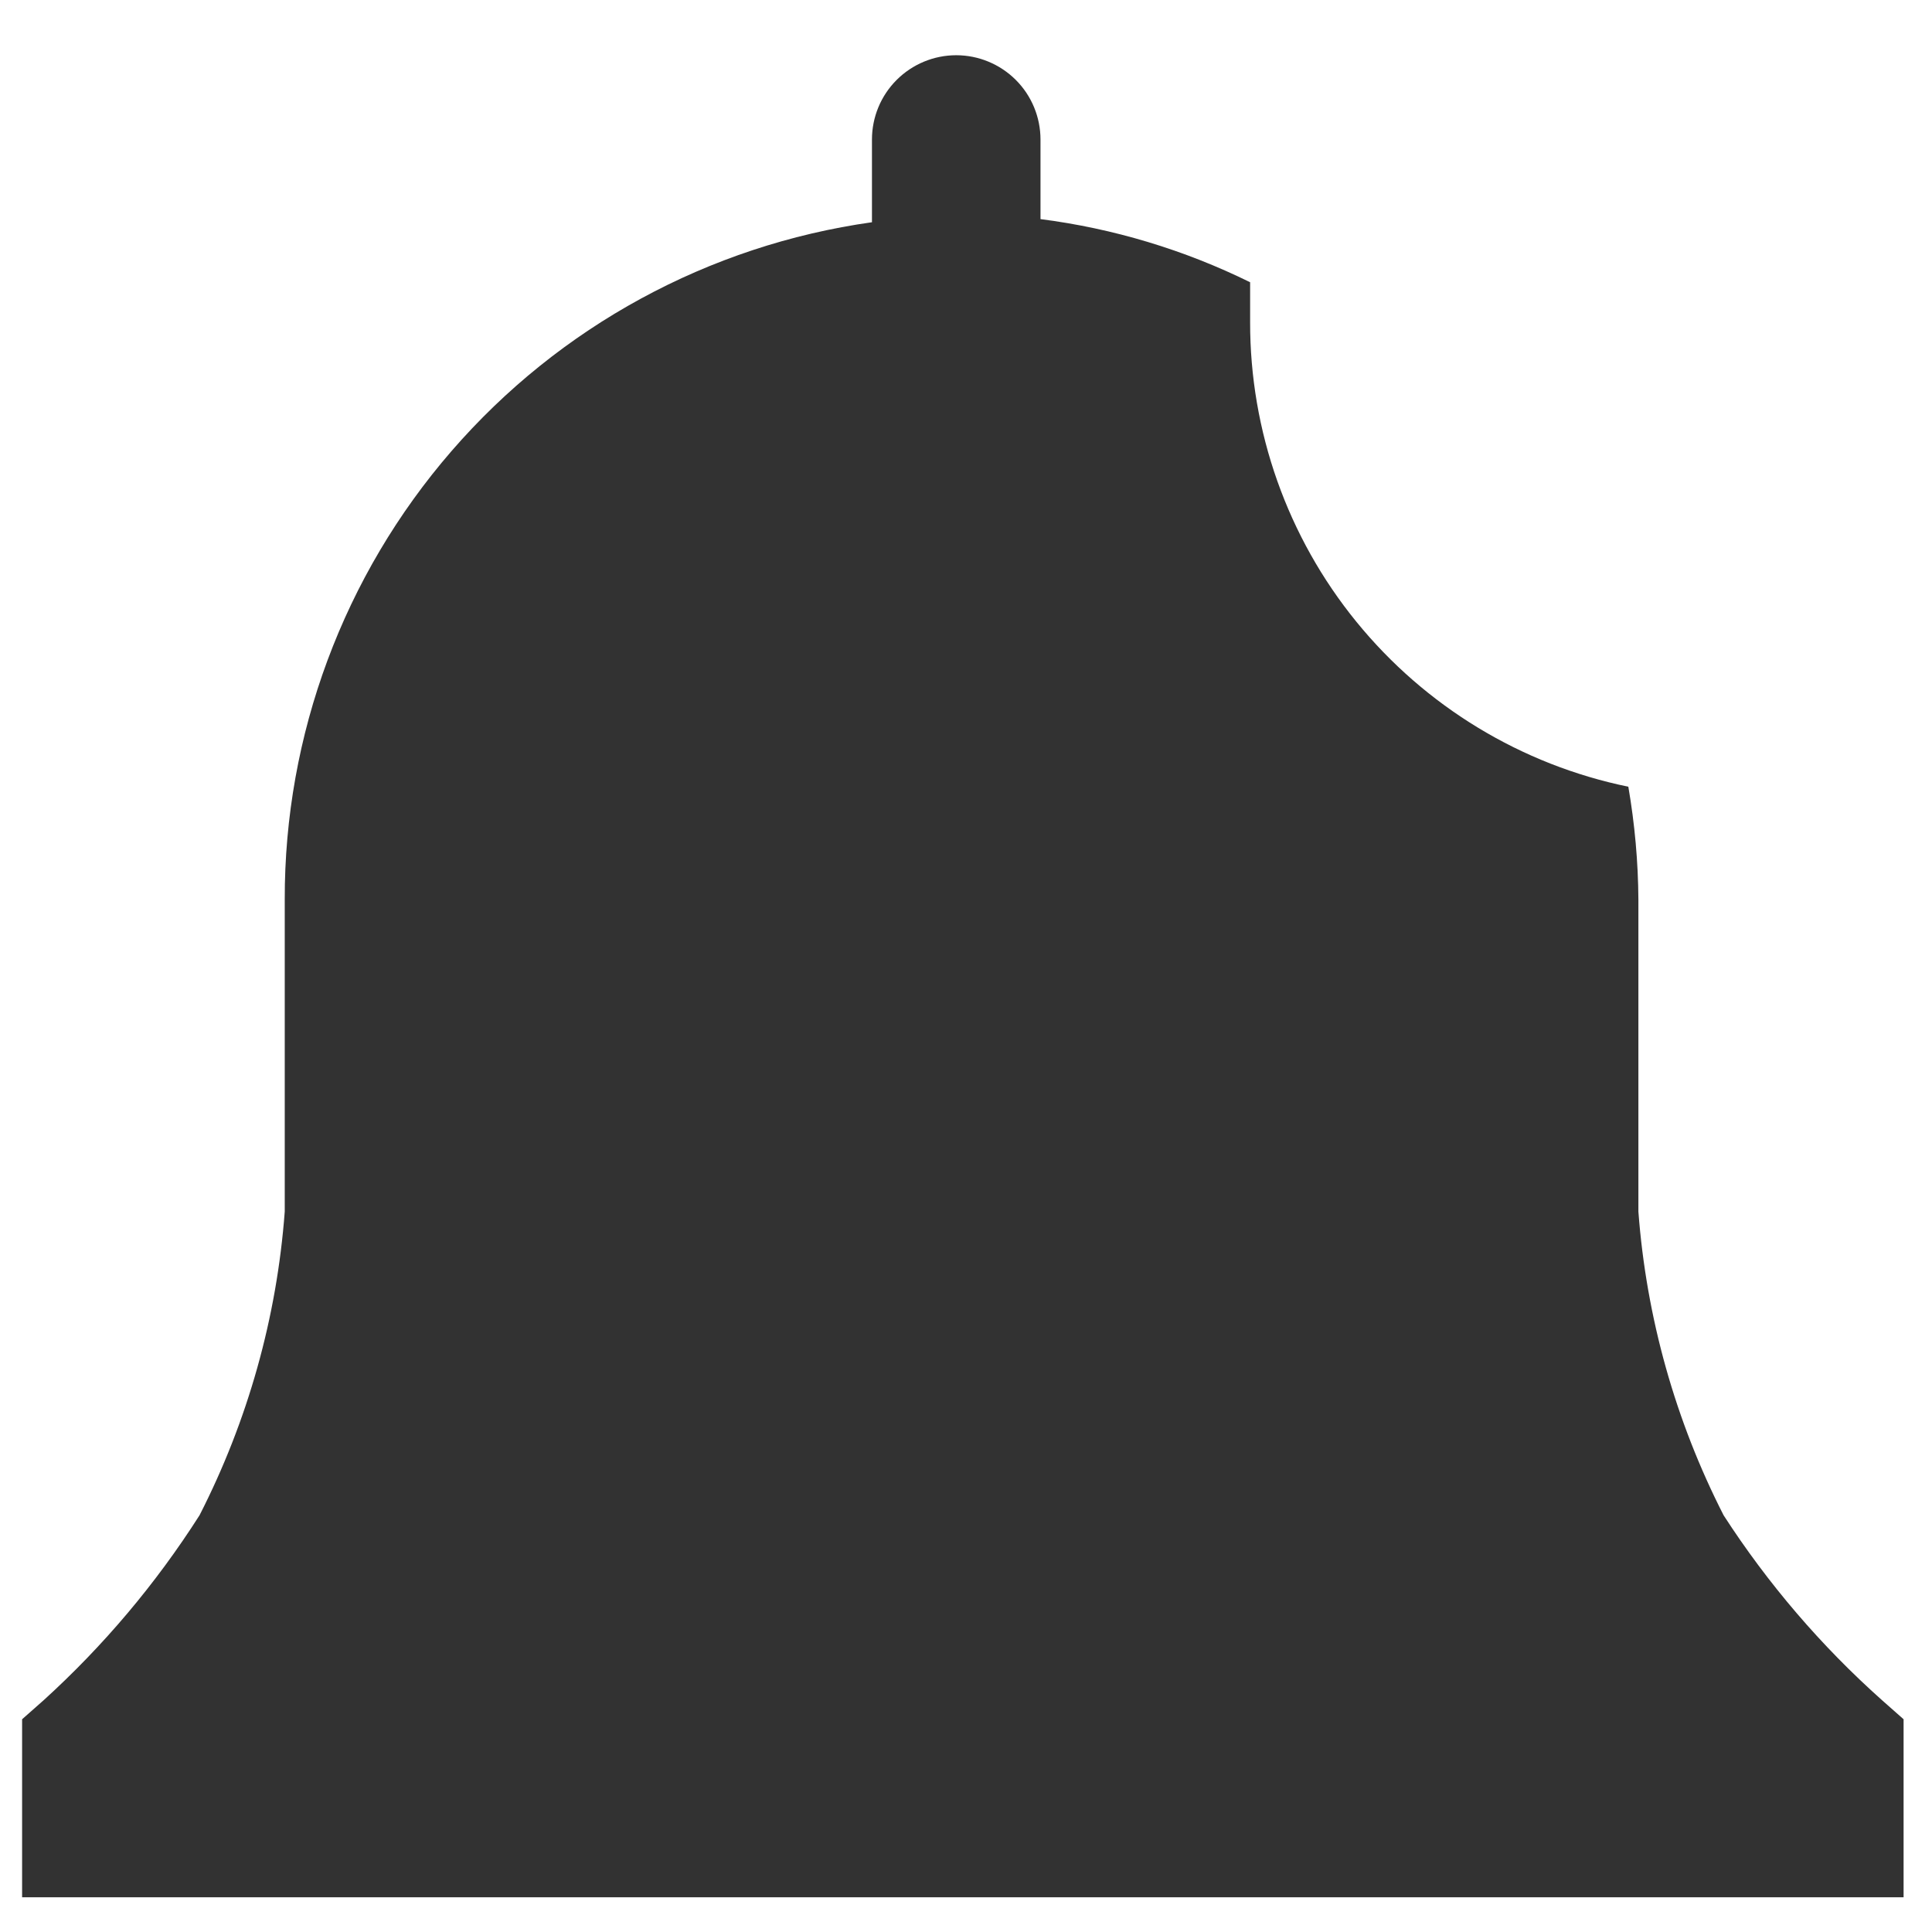 <svg width="34" height="34" viewBox="0 0 34 34" fill="none" xmlns="http://www.w3.org/2000/svg">
<path d="M33.5 30.256L33.122 29.922C32.05 28.967 31.112 27.872 30.333 26.667C29.483 25.003 28.973 23.186 28.833 21.322V15.833C28.829 15.167 28.769 14.501 28.656 13.845C26.773 13.458 25.083 12.432 23.87 10.942C22.657 9.452 21.997 7.588 22 5.667V4.967C20.84 4.396 19.593 4.02 18.311 3.856V2.456C18.311 2.062 18.155 1.685 17.877 1.407C17.599 1.129 17.221 0.972 16.828 0.972C16.434 0.972 16.057 1.129 15.779 1.407C15.501 1.685 15.345 2.062 15.345 2.456V3.911C12.473 4.316 9.845 5.746 7.946 7.938C6.047 10.129 5.004 12.934 5.011 15.833V21.322C4.872 23.186 4.362 25.003 3.511 26.667C2.745 27.869 1.822 28.964 0.767 29.922L0.389 30.256V33.389H33.5V30.256Z" fill="#323232"/>
</svg>
